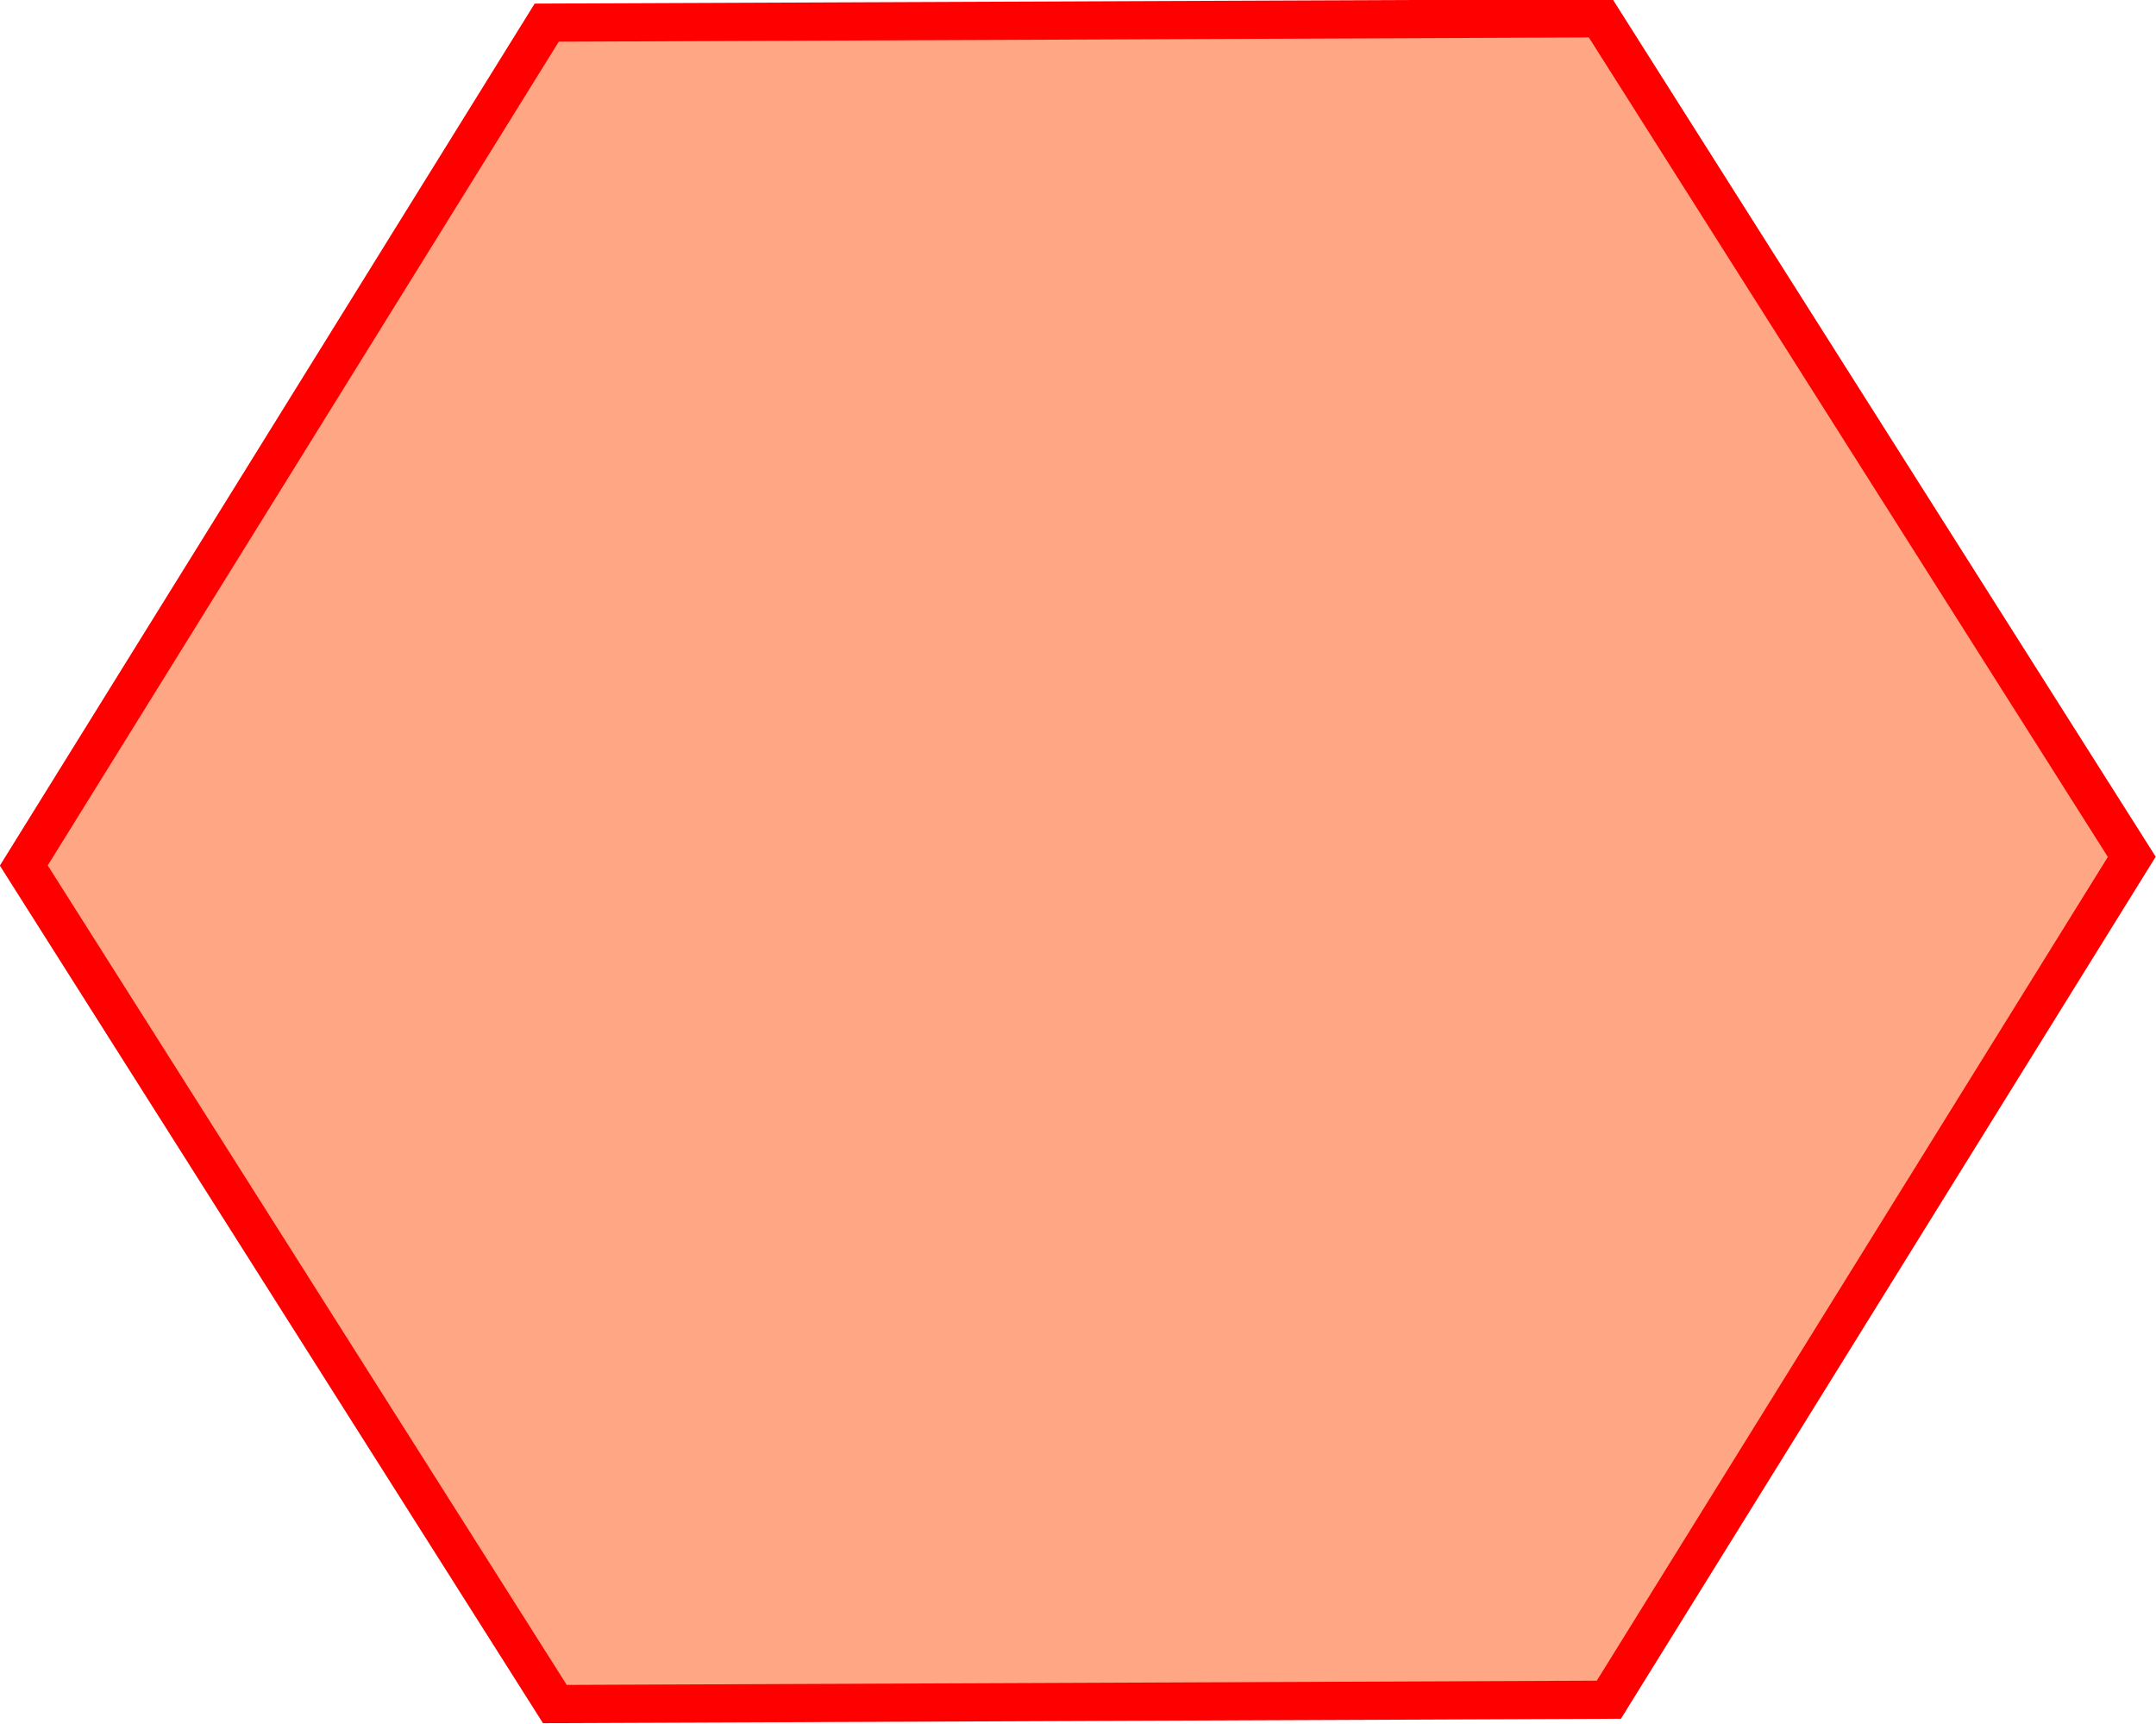 <?xml version="1.0" encoding="UTF-8" standalone="no"?>
<!-- Created with Inkscape (http://www.inkscape.org/) -->

<svg
   xmlns:dc="http://purl.org/dc/elements/1.1/"
   xmlns:cc="http://creativecommons.org/ns#"
   xmlns:rdf="http://www.w3.org/1999/02/22-rdf-syntax-ns#"
   xmlns:svg="http://www.w3.org/2000/svg"
   xmlns="http://www.w3.org/2000/svg"
   xmlns:sodipodi="http://sodipodi.sourceforge.net/DTD/sodipodi-0.dtd"
   xmlns:inkscape="http://www.inkscape.org/namespaces/inkscape"
   width="100.018mm"
   height="79.992mm"
   viewBox="0 0 100.018 79.992"
   version="1.1"
   id="svg8"
   inkscape:version="0.92.4 (5da689c313, 2019-01-14)"
   sodipodi:docname="Hexagon.svg">
  <defs
     id="defs2" />
  <sodipodi:namedview
     id="base"
     pagecolor="#ffffff"
     bordercolor="#666666"
     borderopacity="1.0"
     inkscape:pageopacity="0.0"
     inkscape:pageshadow="2"
     inkscape:zoom="0.54"
     inkscape:cx="186.13999"
     inkscape:cy="56.595812"
     inkscape:document-units="mm"
     inkscape:current-layer="layer1"
     showgrid="false"
     inkscape:window-width="1920"
     inkscape:window-height="1170"
     inkscape:window-x="0"
     inkscape:window-y="0"
     inkscape:window-maximized="1" />
  <g
     inkscape:label="Layer 1"
     inkscape:groupmode="layer"
     id="layer1"
     transform="translate(-64.801,-56.867)">
    <path
       sodipodi:type="star"
       style="fill:#ffa684;fill-opacity:1;stroke:#ff0000;stroke-width:0.932;stroke-miterlimit:4;stroke-dasharray:none;stroke-opacity:1"
       id="path817"
       sodipodi:sides="6"
       sodipodi:cx="88.68441"
       sodipodi:cy="115.71142"
       sodipodi:r1="23.701546"
       sodipodi:r2="33.790112"
       sodipodi:arg1="-1.0516503"
       sodipodi:arg2="-0.52805149"
       inkscape:flatsided="true"
       inkscape:rounded="0"
       inkscape:randomized="0"
       d="m 100.444,95.133 11.942,20.473 -11.759,20.579 -23.701,0.106 -11.942,-20.473 11.759,-20.579 z"
       inkscape:transform-center-x="1.2088437e-05"
       transform="matrix(2.063,0,0,1.9,-68.157,-123.037)"
       inkscape:transform-center-y="-6.8359687e-06" />
  </g>
</svg>
